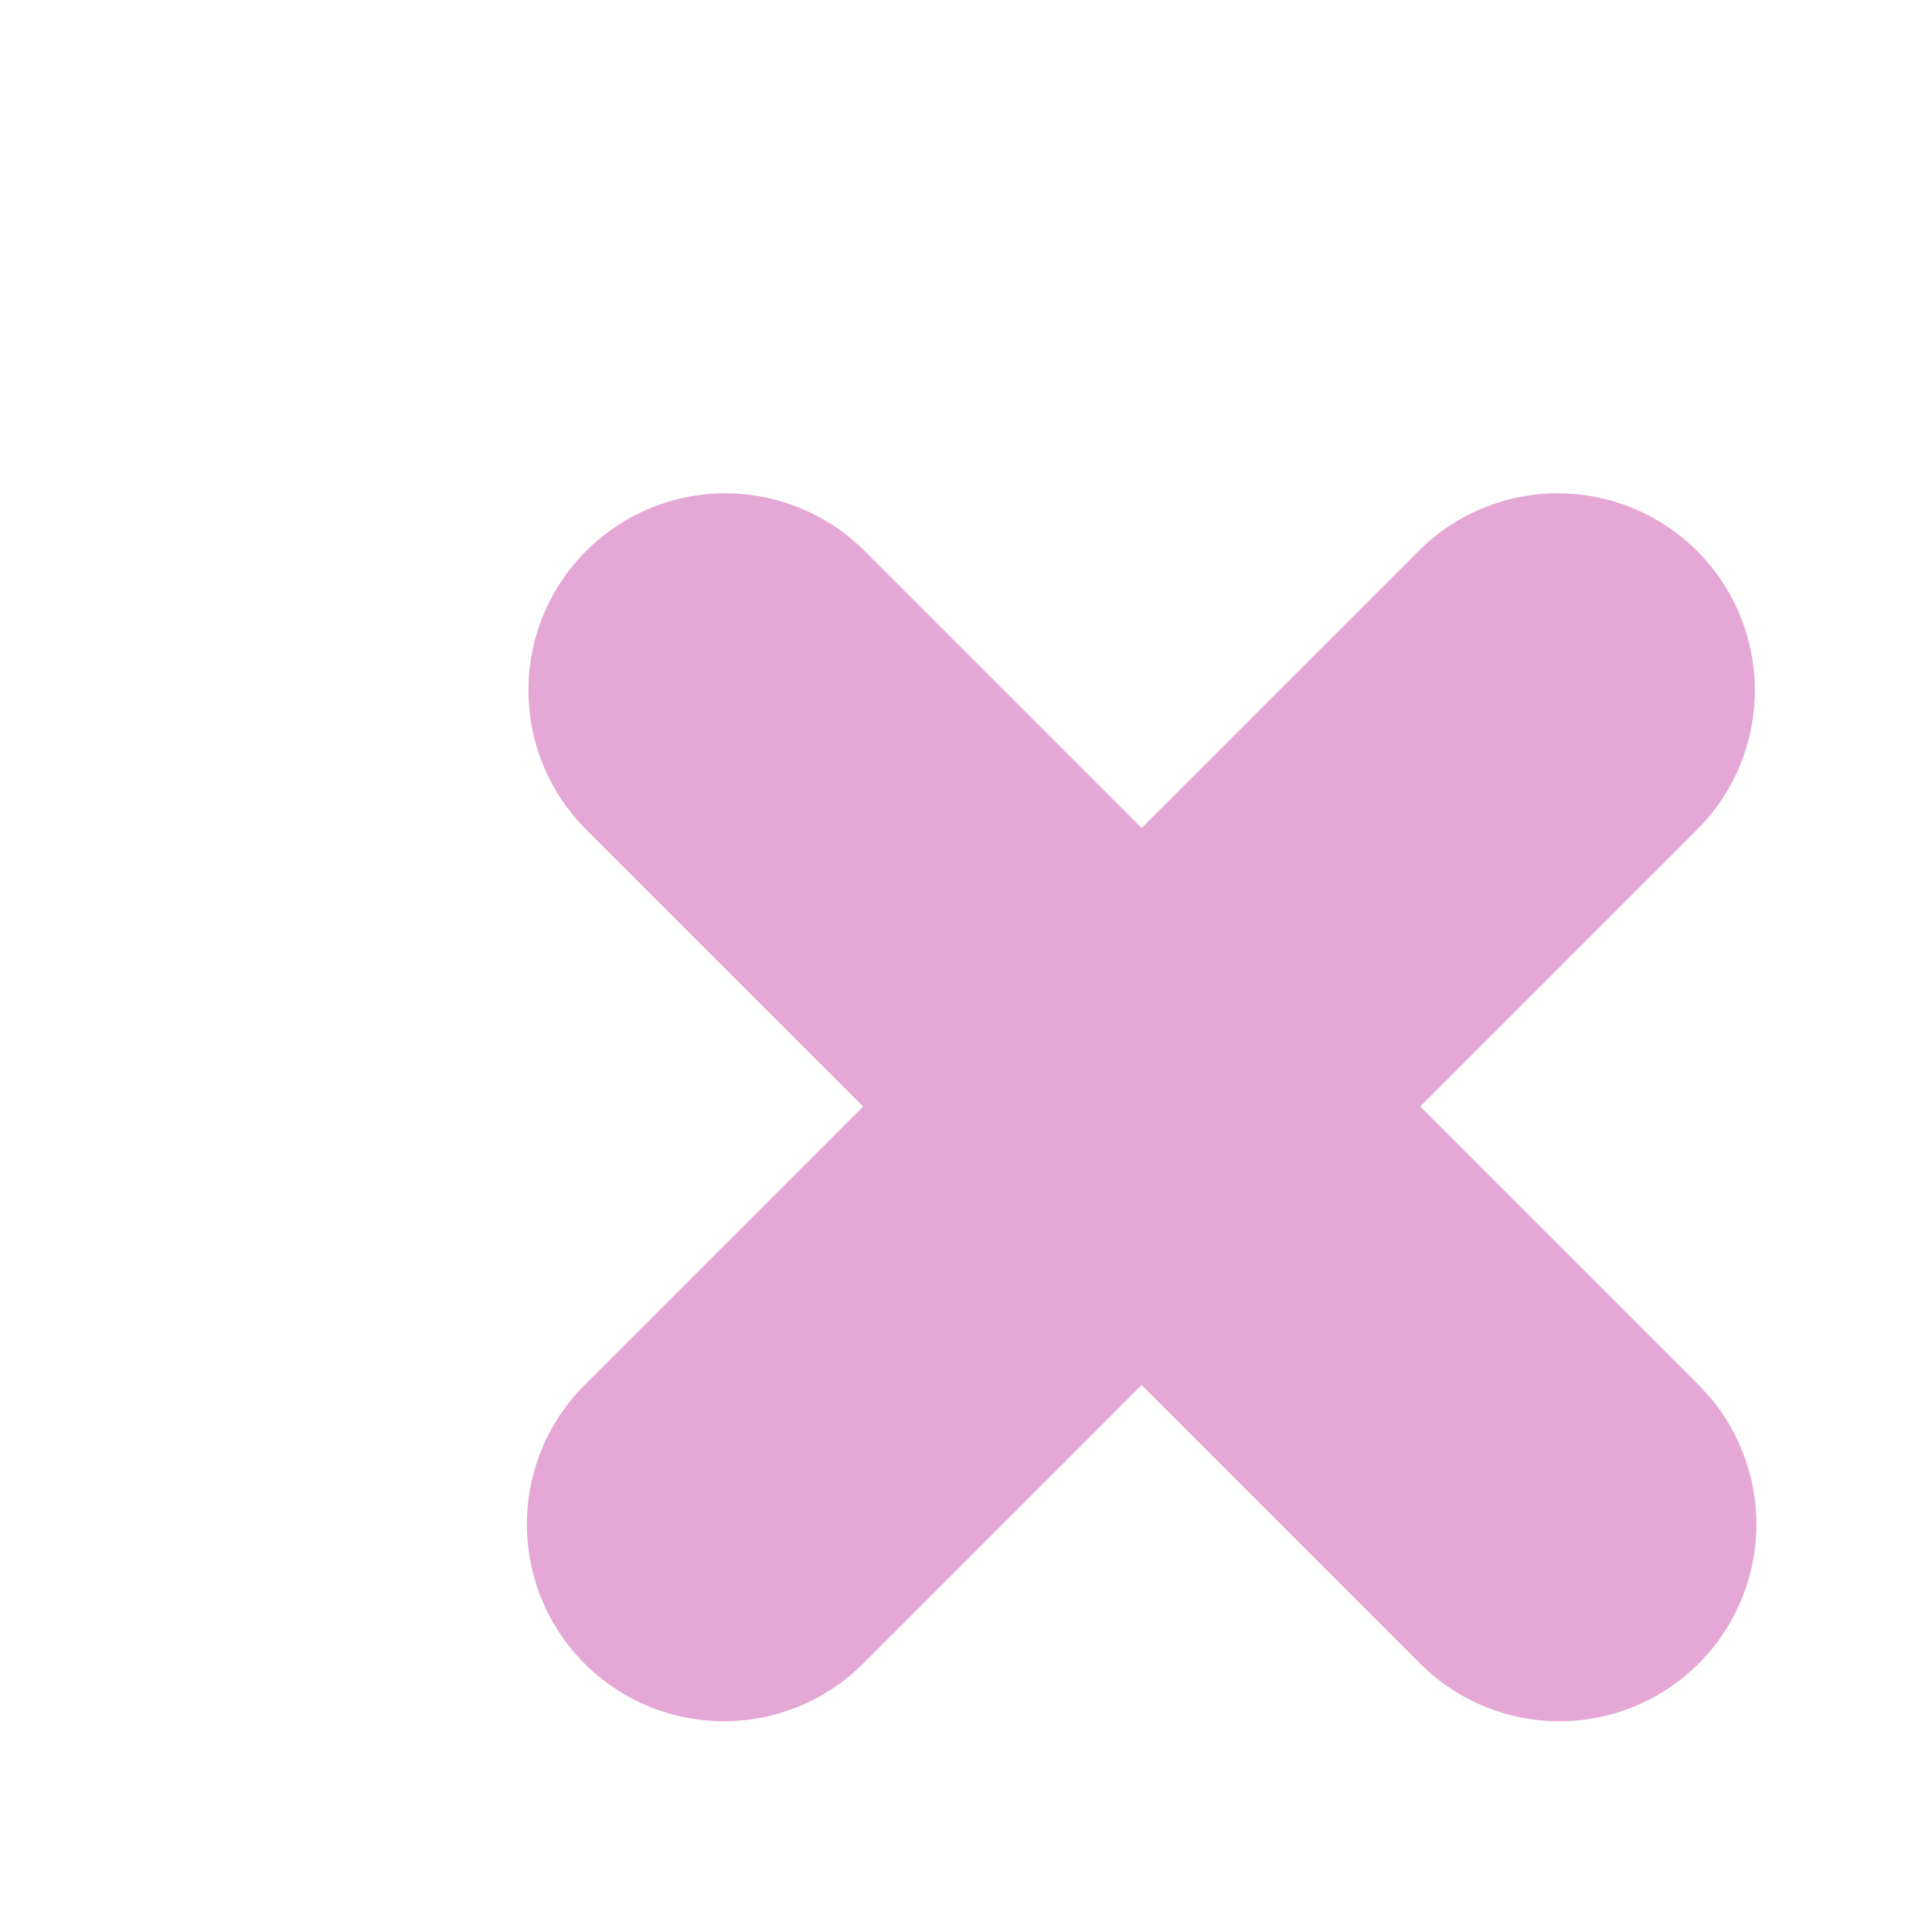 <svg width="55" height="55" viewBox="0 0 55 55" fill="none" xmlns="http://www.w3.org/2000/svg"><g filter="url(#a)"><path fill-rule="evenodd" clip-rule="evenodd" d="M38.358 35.358a5.607 5.607 0 0 0 0-7.93L30.429 19.5l7.929-7.929a5.607 5.607 0 0 0-7.929-7.929L22.5 11.571l-7.929-7.929a5.607 5.607 0 0 0-7.929 7.929l7.93 7.929-7.93 7.929a5.607 5.607 0 1 0 7.93 7.929l7.928-7.93 7.929 7.93a5.606 5.606 0 0 0 7.929 0Z" fill="#E5A7D5"/></g><defs><filter id="a" x="0" y="0" width="55" height="55" filterUnits="userSpaceOnUse" color-interpolation-filters="sRGB"><feFlood flood-opacity="0" result="BackgroundImageFix"/><feColorMatrix in="SourceAlpha" values="0 0 0 0 0 0 0 0 0 0 0 0 0 0 0 0 0 0 127 0" result="hardAlpha"/><feOffset dx="5" dy="8"/><feGaussianBlur stdDeviation="5"/><feComposite in2="hardAlpha" operator="out"/><feColorMatrix values="0 0 0 0 0.463 0 0 0 0 0.537 0 0 0 0 0.749 0 0 0 1 0"/><feBlend in2="BackgroundImageFix" result="effect1_dropShadow_22_23"/><feBlend in="SourceGraphic" in2="effect1_dropShadow_22_23" result="shape"/><feColorMatrix in="SourceAlpha" values="0 0 0 0 0 0 0 0 0 0 0 0 0 0 0 0 0 0 127 0" result="hardAlpha"/><feOffset dx="5" dy="4"/><feGaussianBlur stdDeviation="2.5"/><feComposite in2="hardAlpha" operator="arithmetic" k2="-1" k3="1"/><feColorMatrix values="0 0 0 0 1 0 0 0 0 0.9 0 0 0 0 0.976 0 0 0 1 0"/><feBlend in2="shape" result="effect2_innerShadow_22_23"/></filter></defs></svg>
